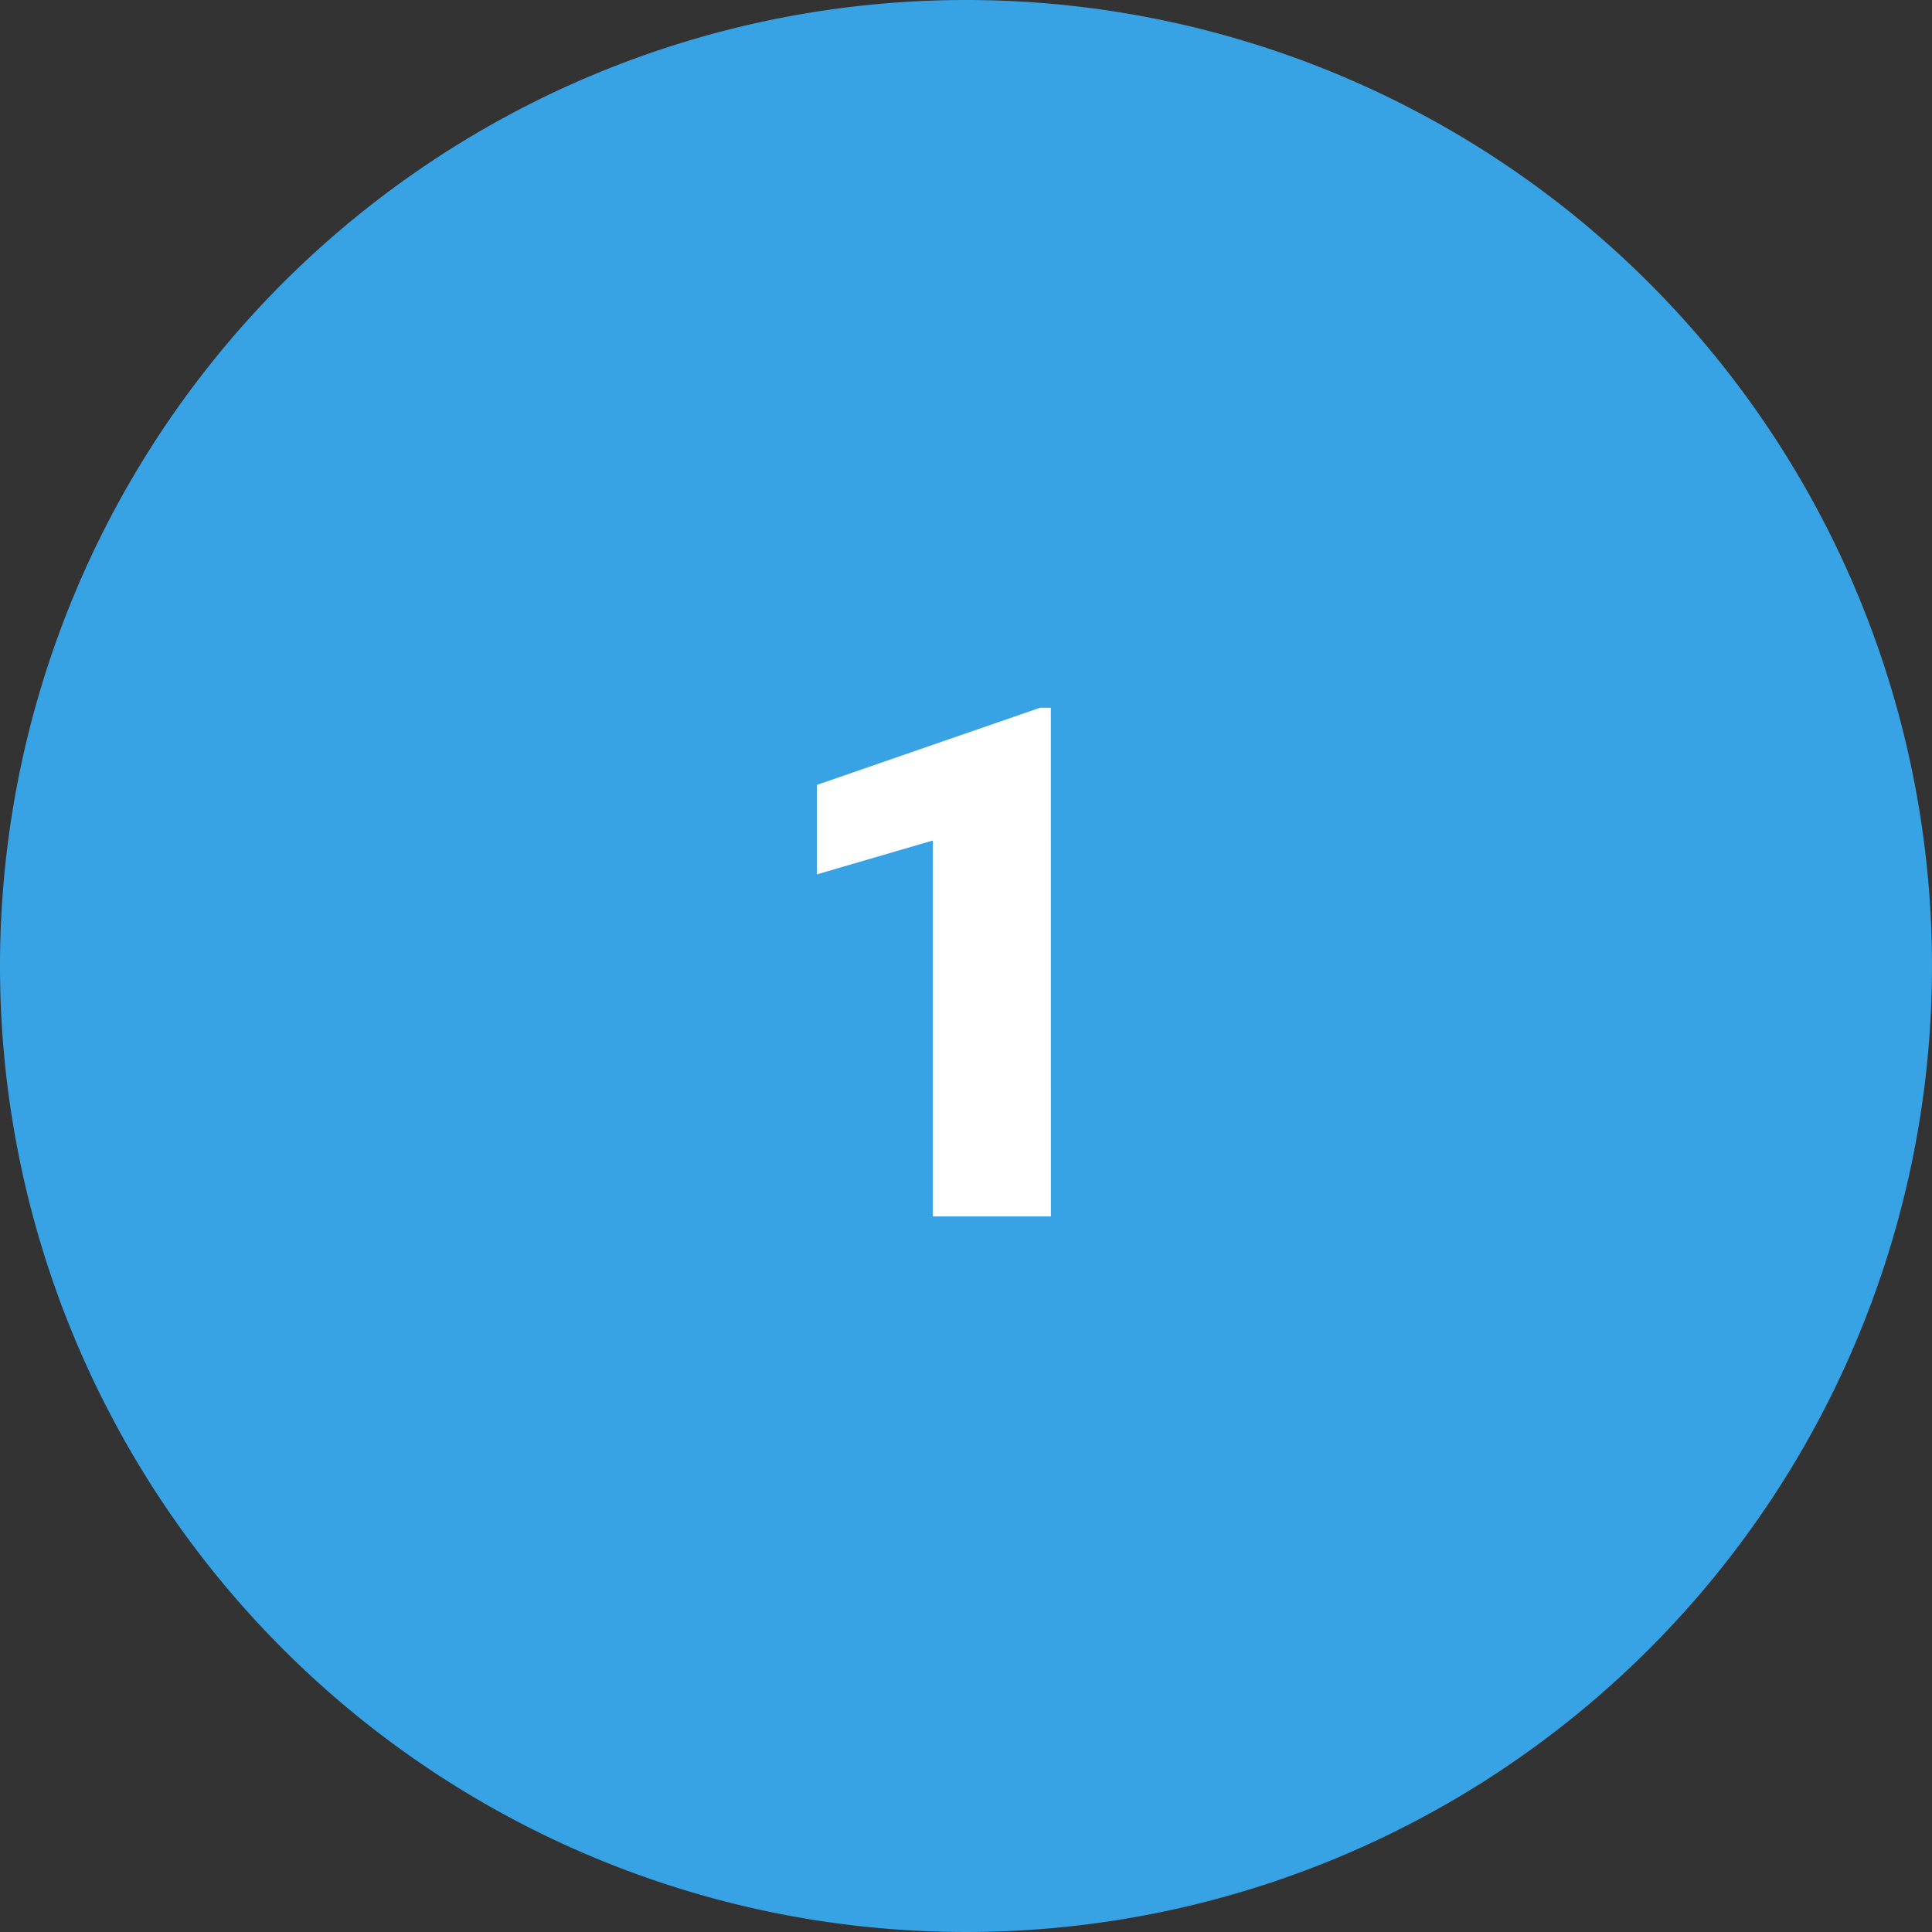 <svg xmlns="http://www.w3.org/2000/svg" width="54" height="54" viewBox="0 0 54 54">
  <rect x="0" y="0" width="54" height="54" fill="#333333" stroke="none"/>
  <g id="Grupo_1181900" data-name="Grupo 1181900" transform="translate(-567 -3166)">
    <path id="Trazado_1049433" data-name="Trazado 1049433" d="M27,0A27,27,0,1,1,0,27,27,27,0,0,1,27,0Z" transform="translate(567 3166)" fill="#37a2e4"/>
    <path id="Trazado_1049434" data-name="Trazado 1049434" d="M2.373,0h-3.3V-10.508l-3.242.947v-2.5l6.24-2.158h.3Z" transform="translate(594 3200)" fill="#fff"/>
  </g>
</svg>
